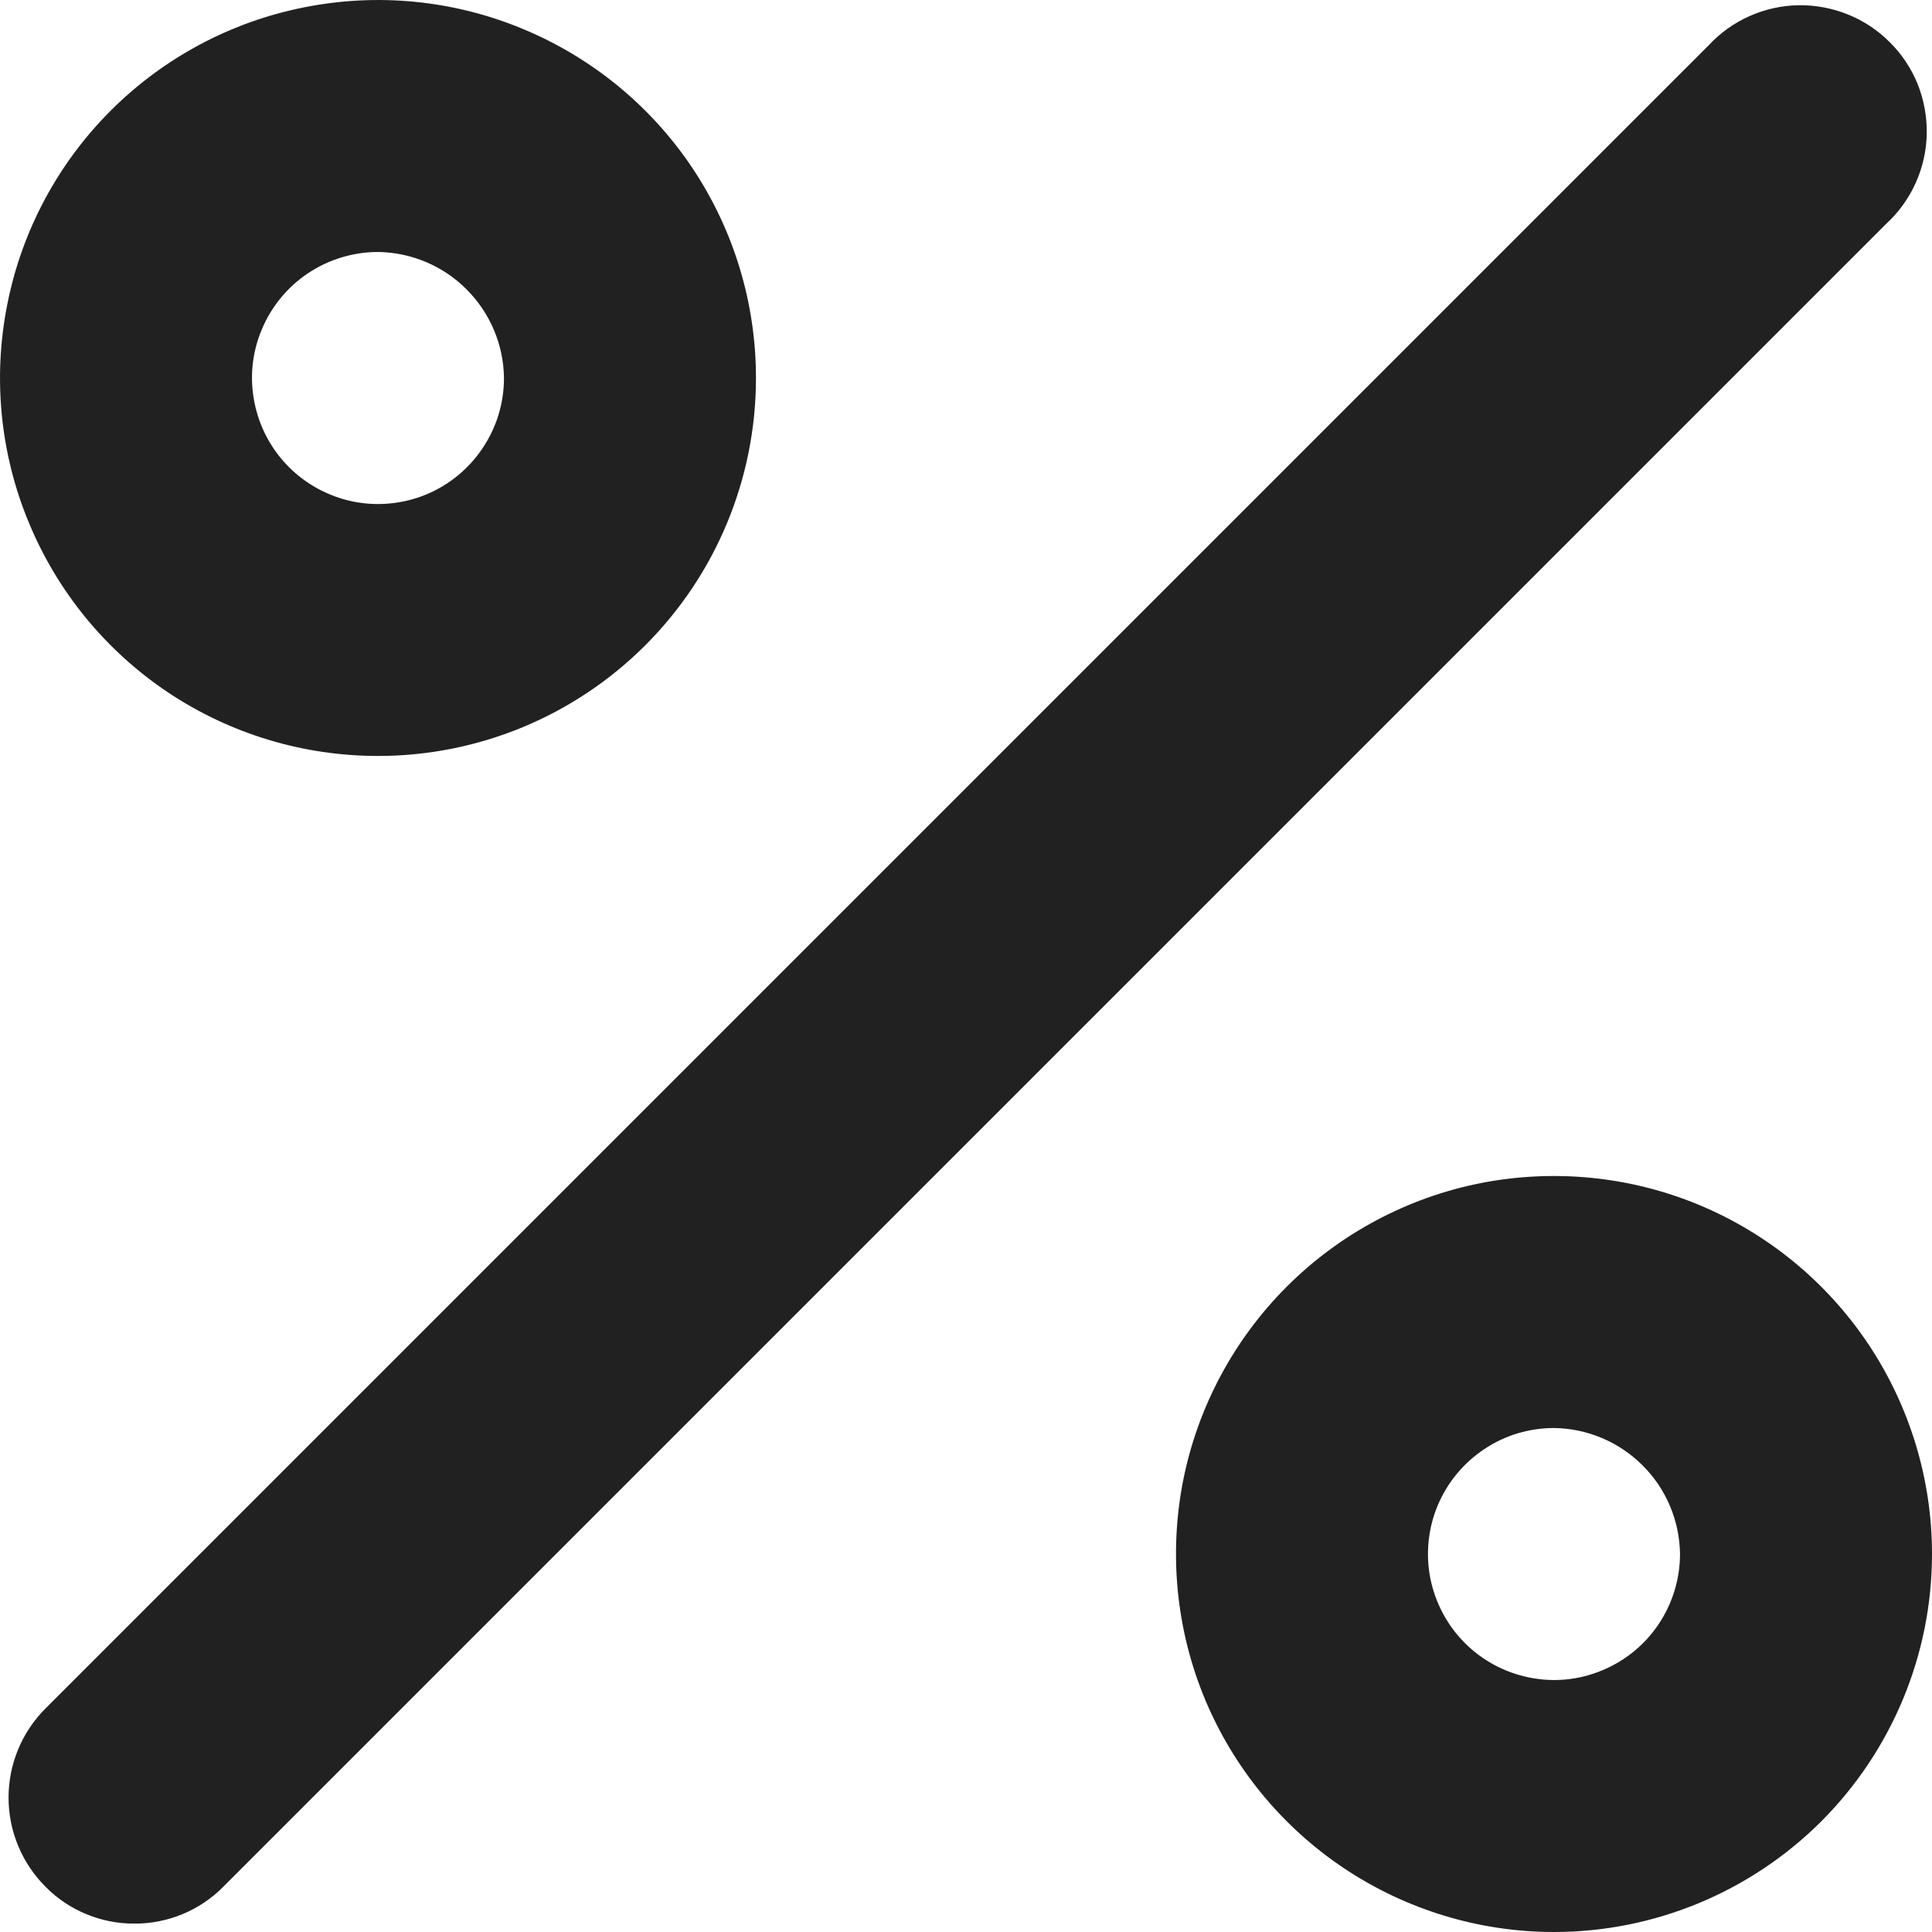 <svg width="14" height="14" viewBox="0 0 14 14" fill="none" xmlns="http://www.w3.org/2000/svg">
<g clip-path="url(#clip0_414_20845)">
<path fill-rule="evenodd" clip-rule="evenodd" d="M2.739 5.478C2.197 5.478 1.668 5.318 1.217 5.017C0.767 4.716 0.416 4.288 0.209 3.787C0.001 3.287 -0.053 2.736 0.053 2.205C0.158 1.673 0.419 1.185 0.802 0.802C1.185 0.419 1.673 0.158 2.205 0.053C2.736 -0.053 3.287 0.001 3.787 0.209C4.288 0.416 4.716 0.767 5.017 1.217C5.318 1.668 5.478 2.197 5.478 2.739C5.478 3.466 5.19 4.162 4.676 4.676C4.162 5.19 3.466 5.478 2.739 5.478ZM2.739 1.826C2.559 1.826 2.382 1.88 2.232 1.98C2.082 2.08 1.965 2.223 1.896 2.39C1.826 2.557 1.808 2.74 1.844 2.917C1.879 3.094 1.966 3.257 2.094 3.385C2.221 3.512 2.384 3.599 2.561 3.635C2.738 3.67 2.922 3.652 3.089 3.583C3.255 3.514 3.398 3.397 3.498 3.246C3.599 3.096 3.652 2.92 3.652 2.739C3.649 2.498 3.552 2.268 3.381 2.097C3.211 1.926 2.98 1.829 2.739 1.826ZM0.974 13.939C0.854 13.94 0.735 13.916 0.624 13.87C0.513 13.824 0.413 13.757 0.329 13.671C0.158 13.5 0.062 13.268 0.062 13.026C0.062 12.784 0.158 12.552 0.329 12.381L12.381 0.329C12.464 0.239 12.565 0.167 12.677 0.117C12.789 0.067 12.91 0.04 13.033 0.038C13.155 0.036 13.277 0.059 13.391 0.105C13.505 0.151 13.608 0.219 13.694 0.306C13.781 0.392 13.85 0.496 13.896 0.609C13.941 0.723 13.964 0.845 13.962 0.967C13.96 1.09 13.933 1.211 13.883 1.323C13.833 1.435 13.761 1.536 13.671 1.619L1.619 13.671C1.535 13.757 1.434 13.824 1.324 13.87C1.213 13.916 1.094 13.94 0.974 13.939ZM9.739 13.538C10.19 13.839 10.719 14 11.261 14C11.987 14 12.684 13.711 13.198 13.198C13.711 12.684 14 11.987 14 11.261C14 10.719 13.839 10.19 13.538 9.739C13.237 9.289 12.81 8.938 12.309 8.73C11.809 8.523 11.258 8.469 10.726 8.574C10.195 8.68 9.707 8.941 9.324 9.324C8.941 9.707 8.68 10.195 8.574 10.726C8.469 11.258 8.523 11.809 8.73 12.309C8.938 12.81 9.289 13.237 9.739 13.538ZM10.754 10.502C10.904 10.401 11.08 10.348 11.261 10.348C11.502 10.351 11.732 10.448 11.903 10.619C12.074 10.789 12.171 11.02 12.174 11.261C12.174 11.441 12.12 11.618 12.02 11.768C11.92 11.918 11.777 12.035 11.61 12.104C11.443 12.174 11.26 12.192 11.083 12.156C10.906 12.121 10.743 12.034 10.615 11.906C10.488 11.779 10.401 11.616 10.365 11.439C10.33 11.262 10.348 11.078 10.417 10.912C10.486 10.745 10.604 10.602 10.754 10.502Z" fill="#212121"/>
</g>
<defs>
<clipPath id="clip0_414_20845">
<rect width="14" height="14" fill="white"/>
</clipPath>
</defs>
</svg>
